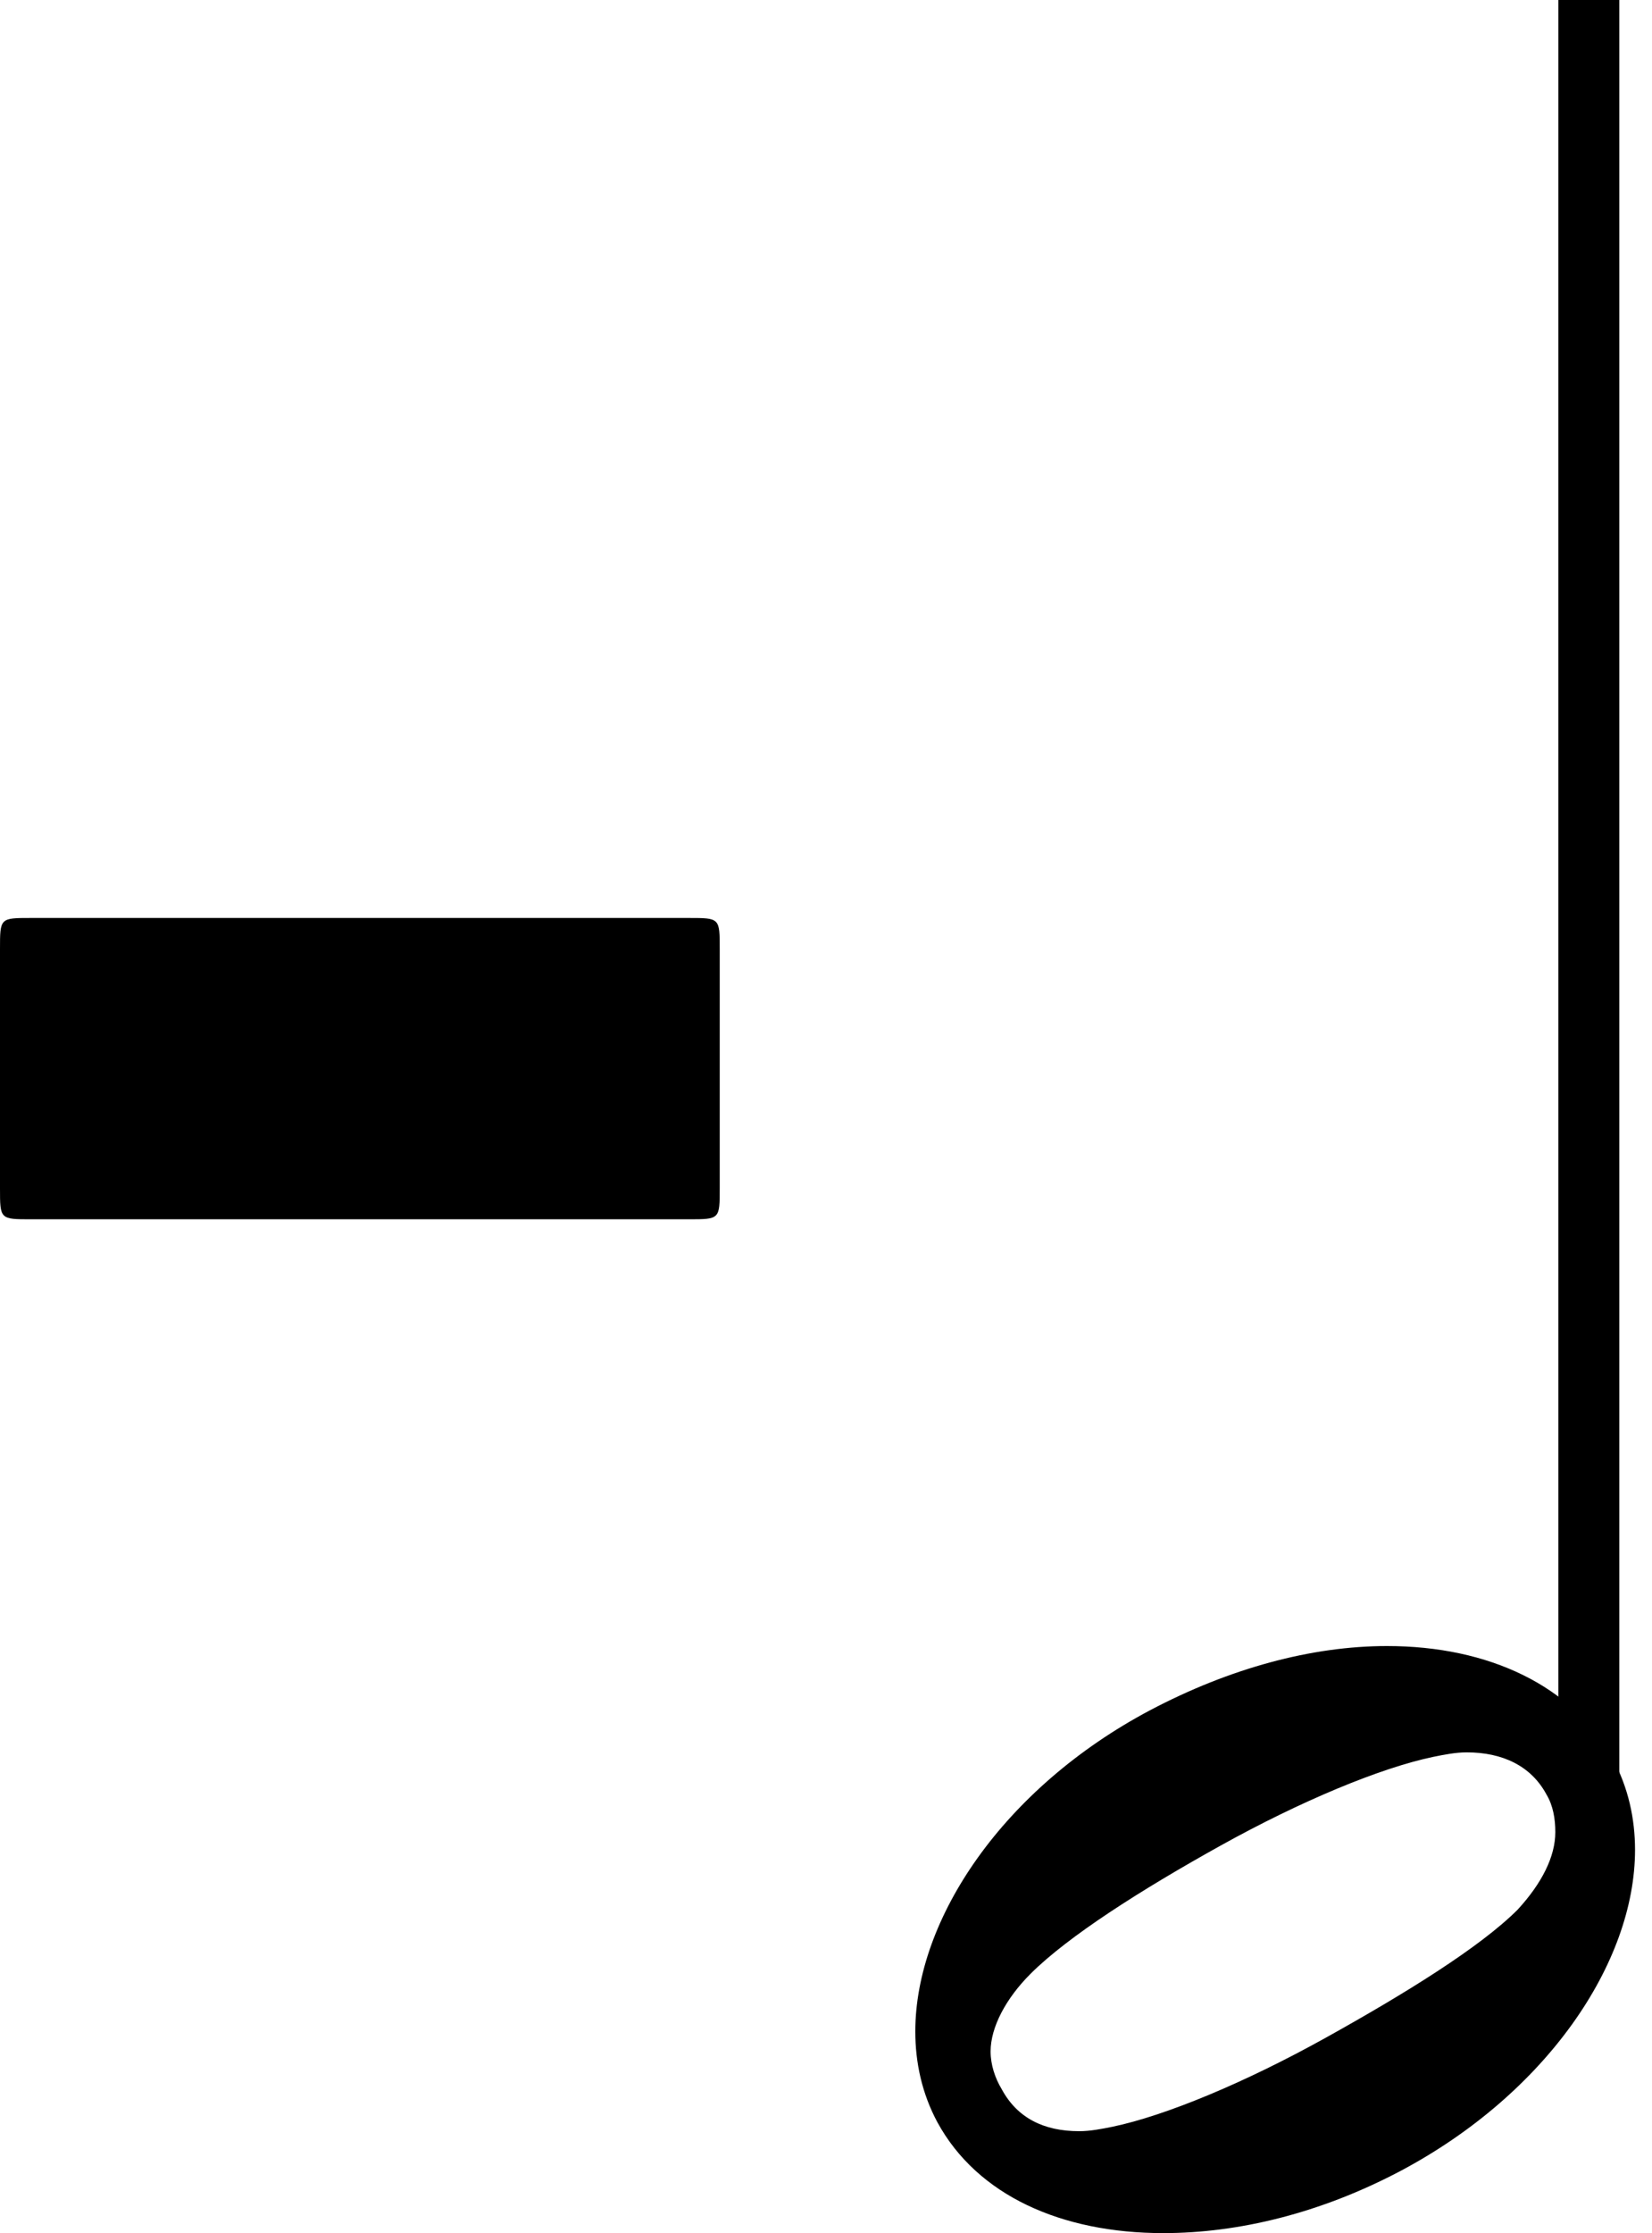<svg width="74" height="100" viewBox="0 0 74 100" fill="none" xmlns="http://www.w3.org/2000/svg">
<path d="M71.17 83.63V0" stroke="black" stroke-width="2.73" stroke-linejoin="bevel"/>
<path d="M72.248 78.765C70.462 75.491 66.693 73.706 62.13 73.706C58.757 73.706 55.086 74.698 51.515 76.582C44.968 80.054 41 85.907 41 90.966C41 92.355 41.298 93.744 41.992 95.034C43.778 98.307 47.547 99.994 52.11 99.994C55.483 99.994 59.154 99.101 62.725 97.216C69.272 93.744 73.24 87.891 73.24 82.832C73.24 81.443 72.942 80.054 72.248 78.765ZM67.982 85.51C66.296 87.197 62.923 89.28 59.352 91.264C55.781 93.248 52.21 94.736 49.829 95.232C49.333 95.331 48.837 95.43 48.341 95.43C46.754 95.43 45.563 94.835 44.869 93.546C44.571 93.05 44.373 92.454 44.373 91.859C44.373 90.768 45.067 89.478 46.158 88.387C47.845 86.701 51.118 84.618 54.69 82.634C58.261 80.65 61.832 79.162 64.213 78.666C64.709 78.566 65.205 78.467 65.701 78.467C67.288 78.467 68.578 79.062 69.272 80.352C69.57 80.848 69.669 81.443 69.669 82.038C69.669 83.13 69.074 84.32 67.982 85.51Z" fill="black"/>
<path d="M0 42.494V53.208C0 54.597 0 54.597 1.389 54.597H30.851C32.24 54.597 32.24 54.597 32.24 53.208V42.494C32.24 41.105 32.24 41.105 30.851 41.105H1.389C0 41.105 0 41.105 0 42.494Z" fill="black"/>
</svg>
